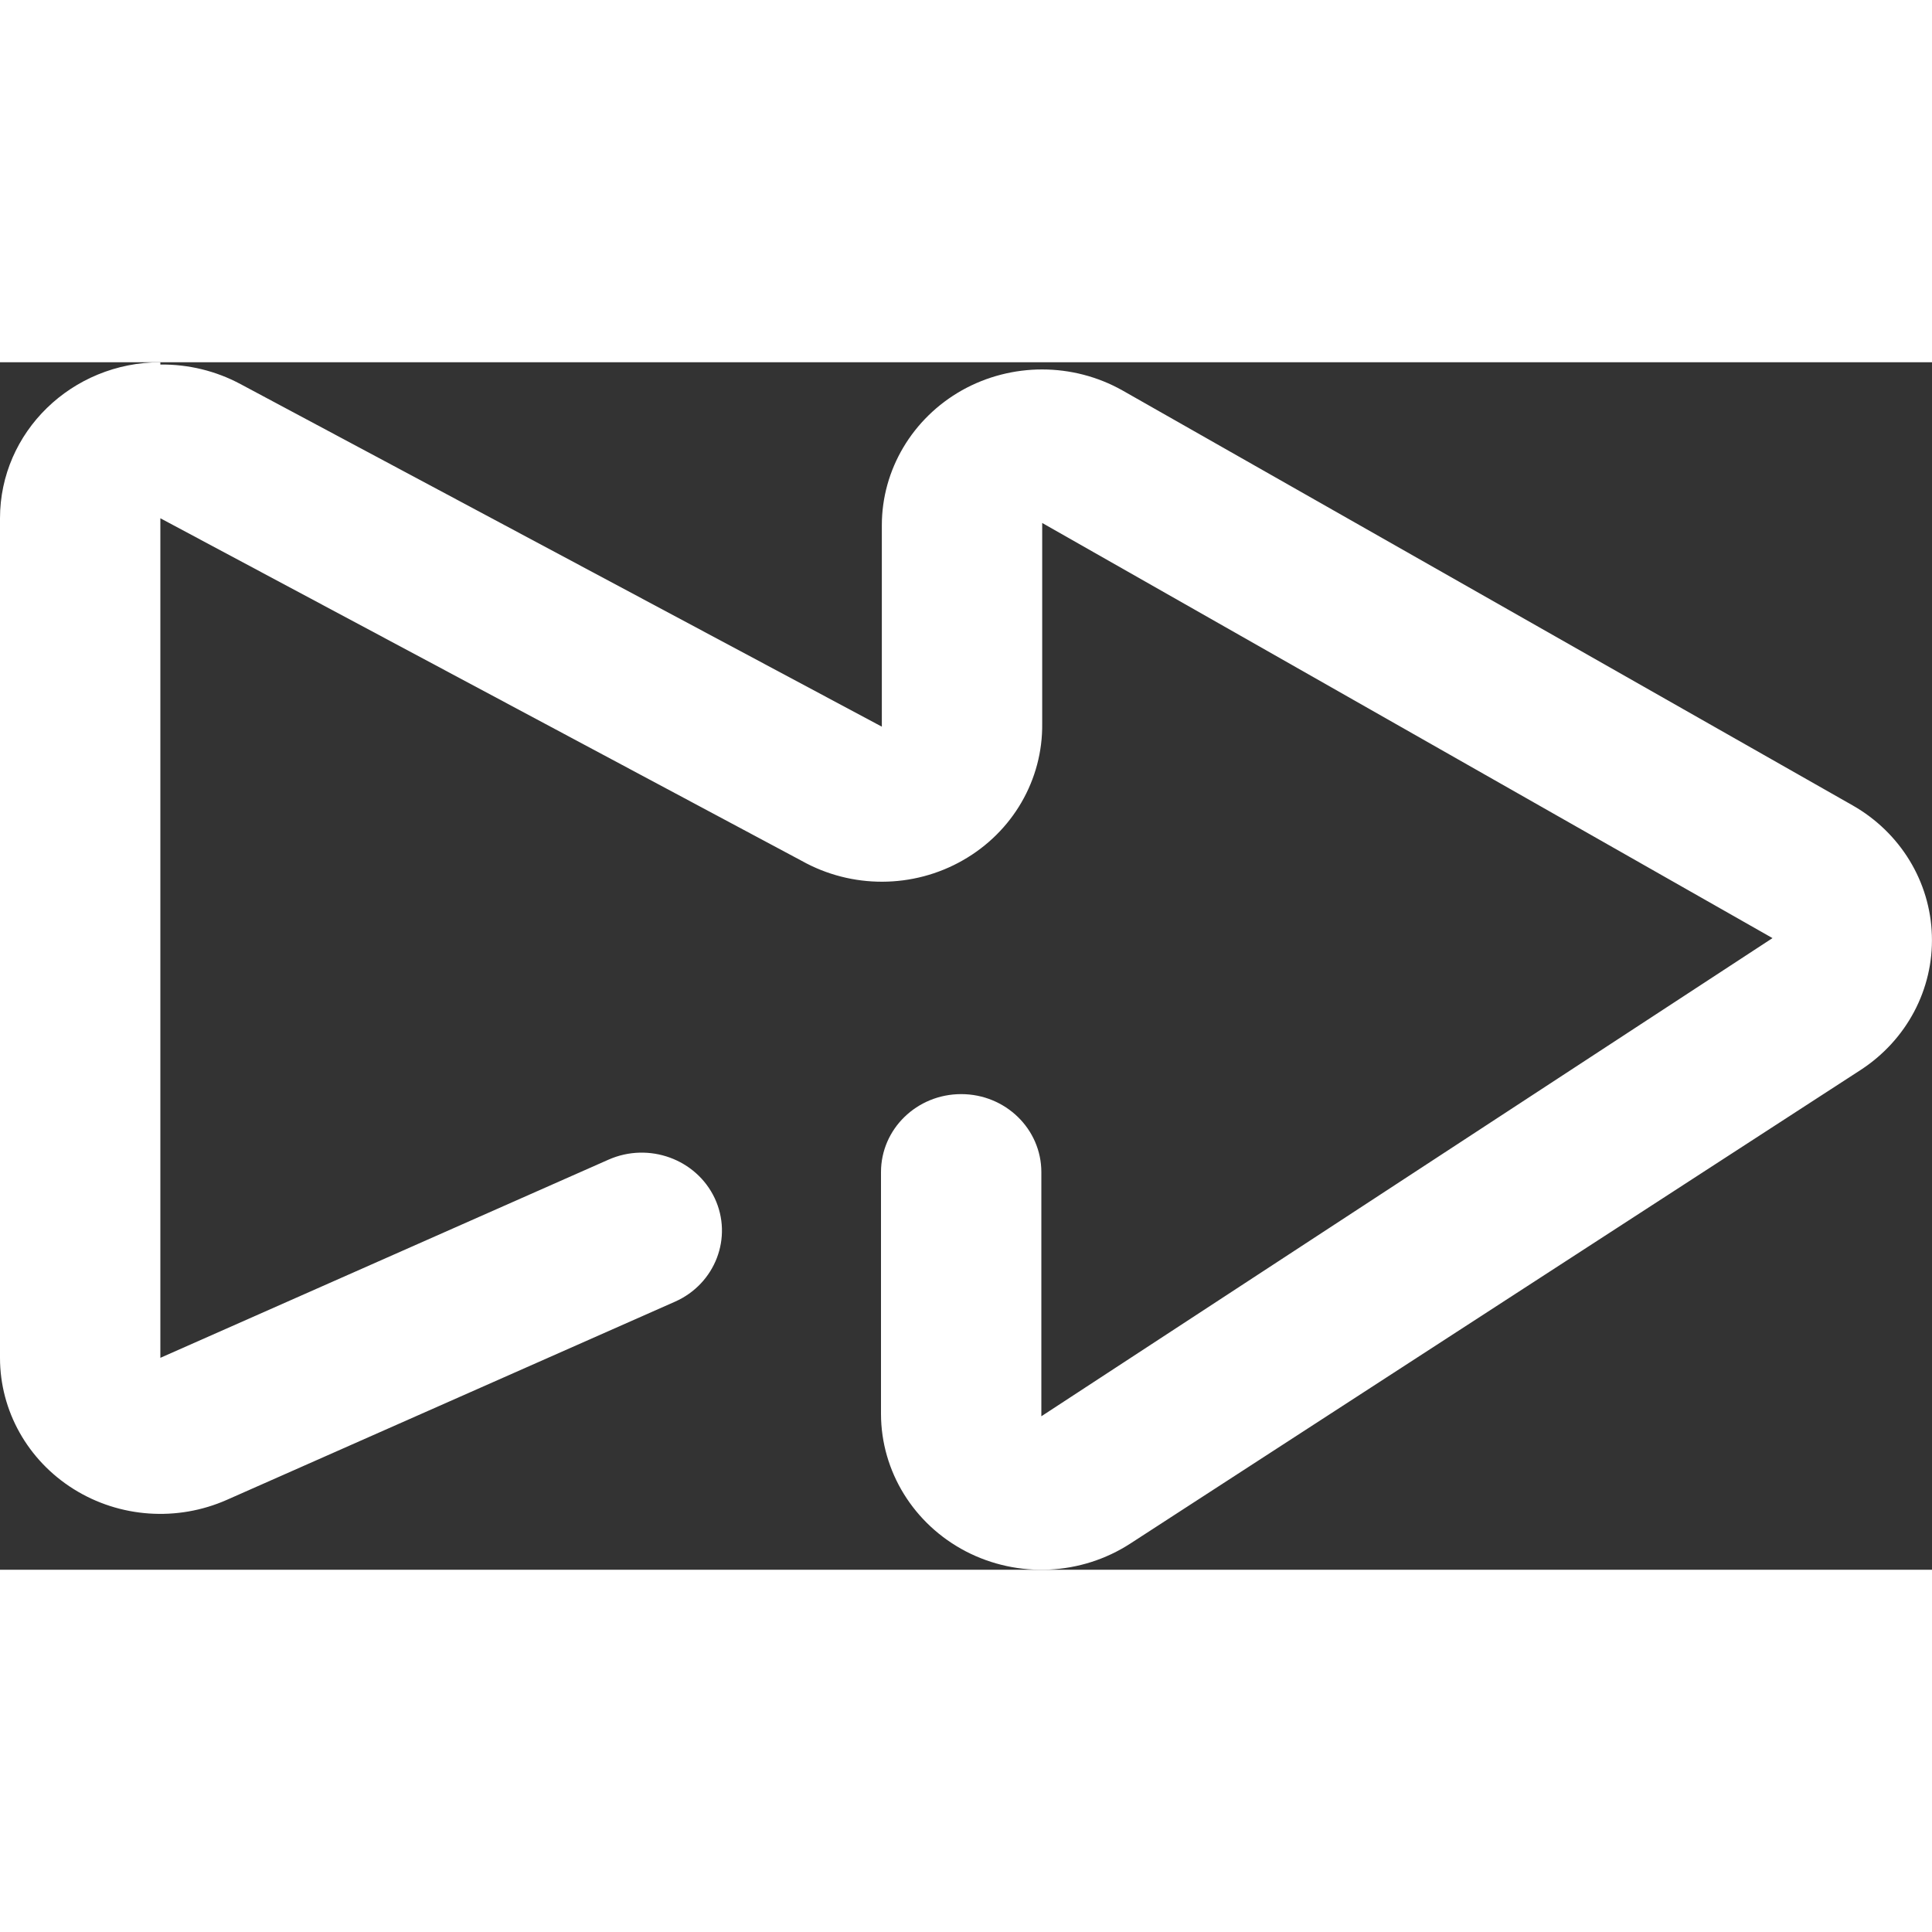 <svg width="32" height="32" viewBox="0 0 16 10" fill="none" xmlns="http://www.w3.org/2000/svg">
<rect x="0" y="0" width="16" height="10" fill="#333333" stroke="none"/>
<path fill-rule="evenodd" clip-rule="evenodd" d="M1.328 0.019C1.56 0.016 1.789 0.072 1.992 0.181L7.303 3.018L7.303 1.35C7.303 0.889 7.557 0.463 7.967 0.232C8.378 0.002 8.884 0.002 9.295 0.233L15.343 3.67C15.738 3.895 15.986 4.302 15.999 4.747C16.013 5.193 15.79 5.613 15.409 5.861L9.361 9.783C8.954 10.047 8.431 10.072 7.999 9.848C7.567 9.623 7.297 9.186 7.296 8.71L7.296 6.707C7.296 6.35 7.593 6.061 7.96 6.061C8.327 6.061 8.624 6.35 8.624 6.707L8.624 8.729L14.679 4.769L8.631 1.331L8.631 2.992C8.637 3.457 8.387 3.889 7.975 4.124C7.563 4.36 7.053 4.361 6.639 4.129L1.328 1.292L1.328 8.245L5.039 6.604C5.373 6.456 5.766 6.599 5.919 6.923C6.071 7.248 5.924 7.632 5.59 7.78L1.879 9.421C1.468 9.603 0.99 9.57 0.61 9.332C0.23 9.094 -8.1901e-05 8.685 1.53439e-07 8.245L7.61251e-07 1.292C8.23646e-07 0.579 0.594 -3.93119e-07 1.328 -3.2901e-07L1.328 0.019Z" fill="white"/>
</svg>
